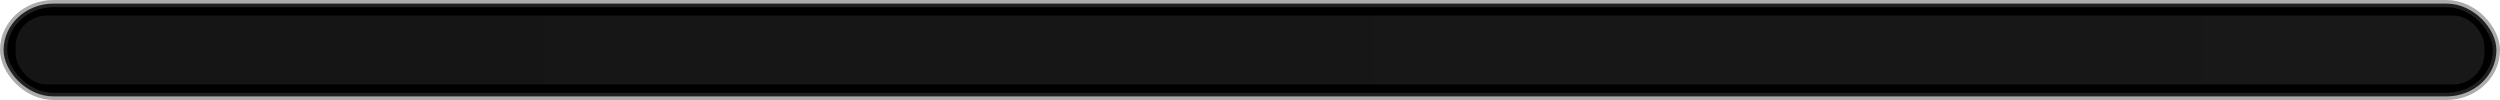 <?xml version="1.0" encoding="UTF-8" standalone="no"?>
<svg
   xmlns:dc="http://purl.org/dc/elements/1.1/"
   xmlns:cc="http://creativecommons.org/ns#"
   xmlns:rdf="http://www.w3.org/1999/02/22-rdf-syntax-ns#"
   xmlns:svg="http://www.w3.org/2000/svg"
   xmlns="http://www.w3.org/2000/svg"
   xmlns:xlink="http://www.w3.org/1999/xlink"
   xmlns:sodipodi="http://sodipodi.sourceforge.net/DTD/sodipodi-0.dtd"
   xmlns:inkscape="http://www.inkscape.org/namespaces/inkscape"
   sodipodi:docname="Fortschritt.svg"
   inkscape:version="1.0rc1 (09960d6, 2020-04-09)"
   id="svg2615"
   version="1.1"
   viewBox="0 0 105.833 4.233"
   height="4.233mm"
   width="105.833mm">
  <defs
     id="defs2609">
    <linearGradient
       id="linearGradient3186"
       inkscape:collect="always">
      <stop
         id="stop3182"
         offset="0"
         style="stop-color:#8c8c8c;stop-opacity:0.149" />
      <stop
         id="stop3184"
         offset="1"
         style="stop-color:#a0a0a0;stop-opacity:0.149" />
    </linearGradient>
    <linearGradient
       gradientUnits="userSpaceOnUse"
       y2="2.117"
       x2="105.174"
       y1="2.117"
       x1="0.659"
       id="linearGradient3188"
       xlink:href="#linearGradient3186"
       inkscape:collect="always" />
    <filter
       height="1.132"
       y="-0.066"
       width="1.005"
       x="-0.002"
       id="filter3896"
       style="color-interpolation-filters:sRGB"
       inkscape:collect="always">
      <feGaussianBlur
         id="feGaussianBlur3898"
         stdDeviation="0.108"
         inkscape:collect="always" />
    </filter>
  </defs>
  <sodipodi:namedview
     fit-margin-bottom="0"
     fit-margin-right="0"
     fit-margin-left="0"
     fit-margin-top="0"
     inkscape:window-maximized="0"
     inkscape:window-y="23"
     inkscape:window-x="114"
     inkscape:window-height="755"
     inkscape:window-width="1248"
     showgrid="false"
     inkscape:document-rotation="0"
     inkscape:current-layer="layer1"
     inkscape:document-units="mm"
     inkscape:cy="6.7777412"
     inkscape:cx="356.11522"
     inkscape:zoom="6.131336"
     inkscape:pageshadow="2"
     inkscape:pageopacity="0.0"
     borderopacity="1.0"
     bordercolor="#666666"
     pagecolor="#ffffff"
     id="base" />
  <g
     id="layer1"
     inkscape:groupmode="layer"
     inkscape:label="Ebene 1">
    <rect
       rx="2.117"
       ry="2.117"
       y="0.152"
       x="0.152"
       height="3.929"
       width="105.529"
       id="rect3178"
       style="opacity:1;fill:#000000;stroke:#474747;stroke-width:0.304;stroke-linejoin:round;stroke-opacity:0.45;filter:url(#filter3896)" />
    <rect
       style="opacity:1;fill:url(#linearGradient3188);fill-opacity:1;stroke:none;stroke-width:0.26;stroke-linejoin:round;stroke-opacity:0.812"
       id="rect3180"
       width="104.515"
       height="2.915"
       x="0.659"
       y="0.659"
       ry="1.323"
       rx="1.323" />
  </g>
</svg>
